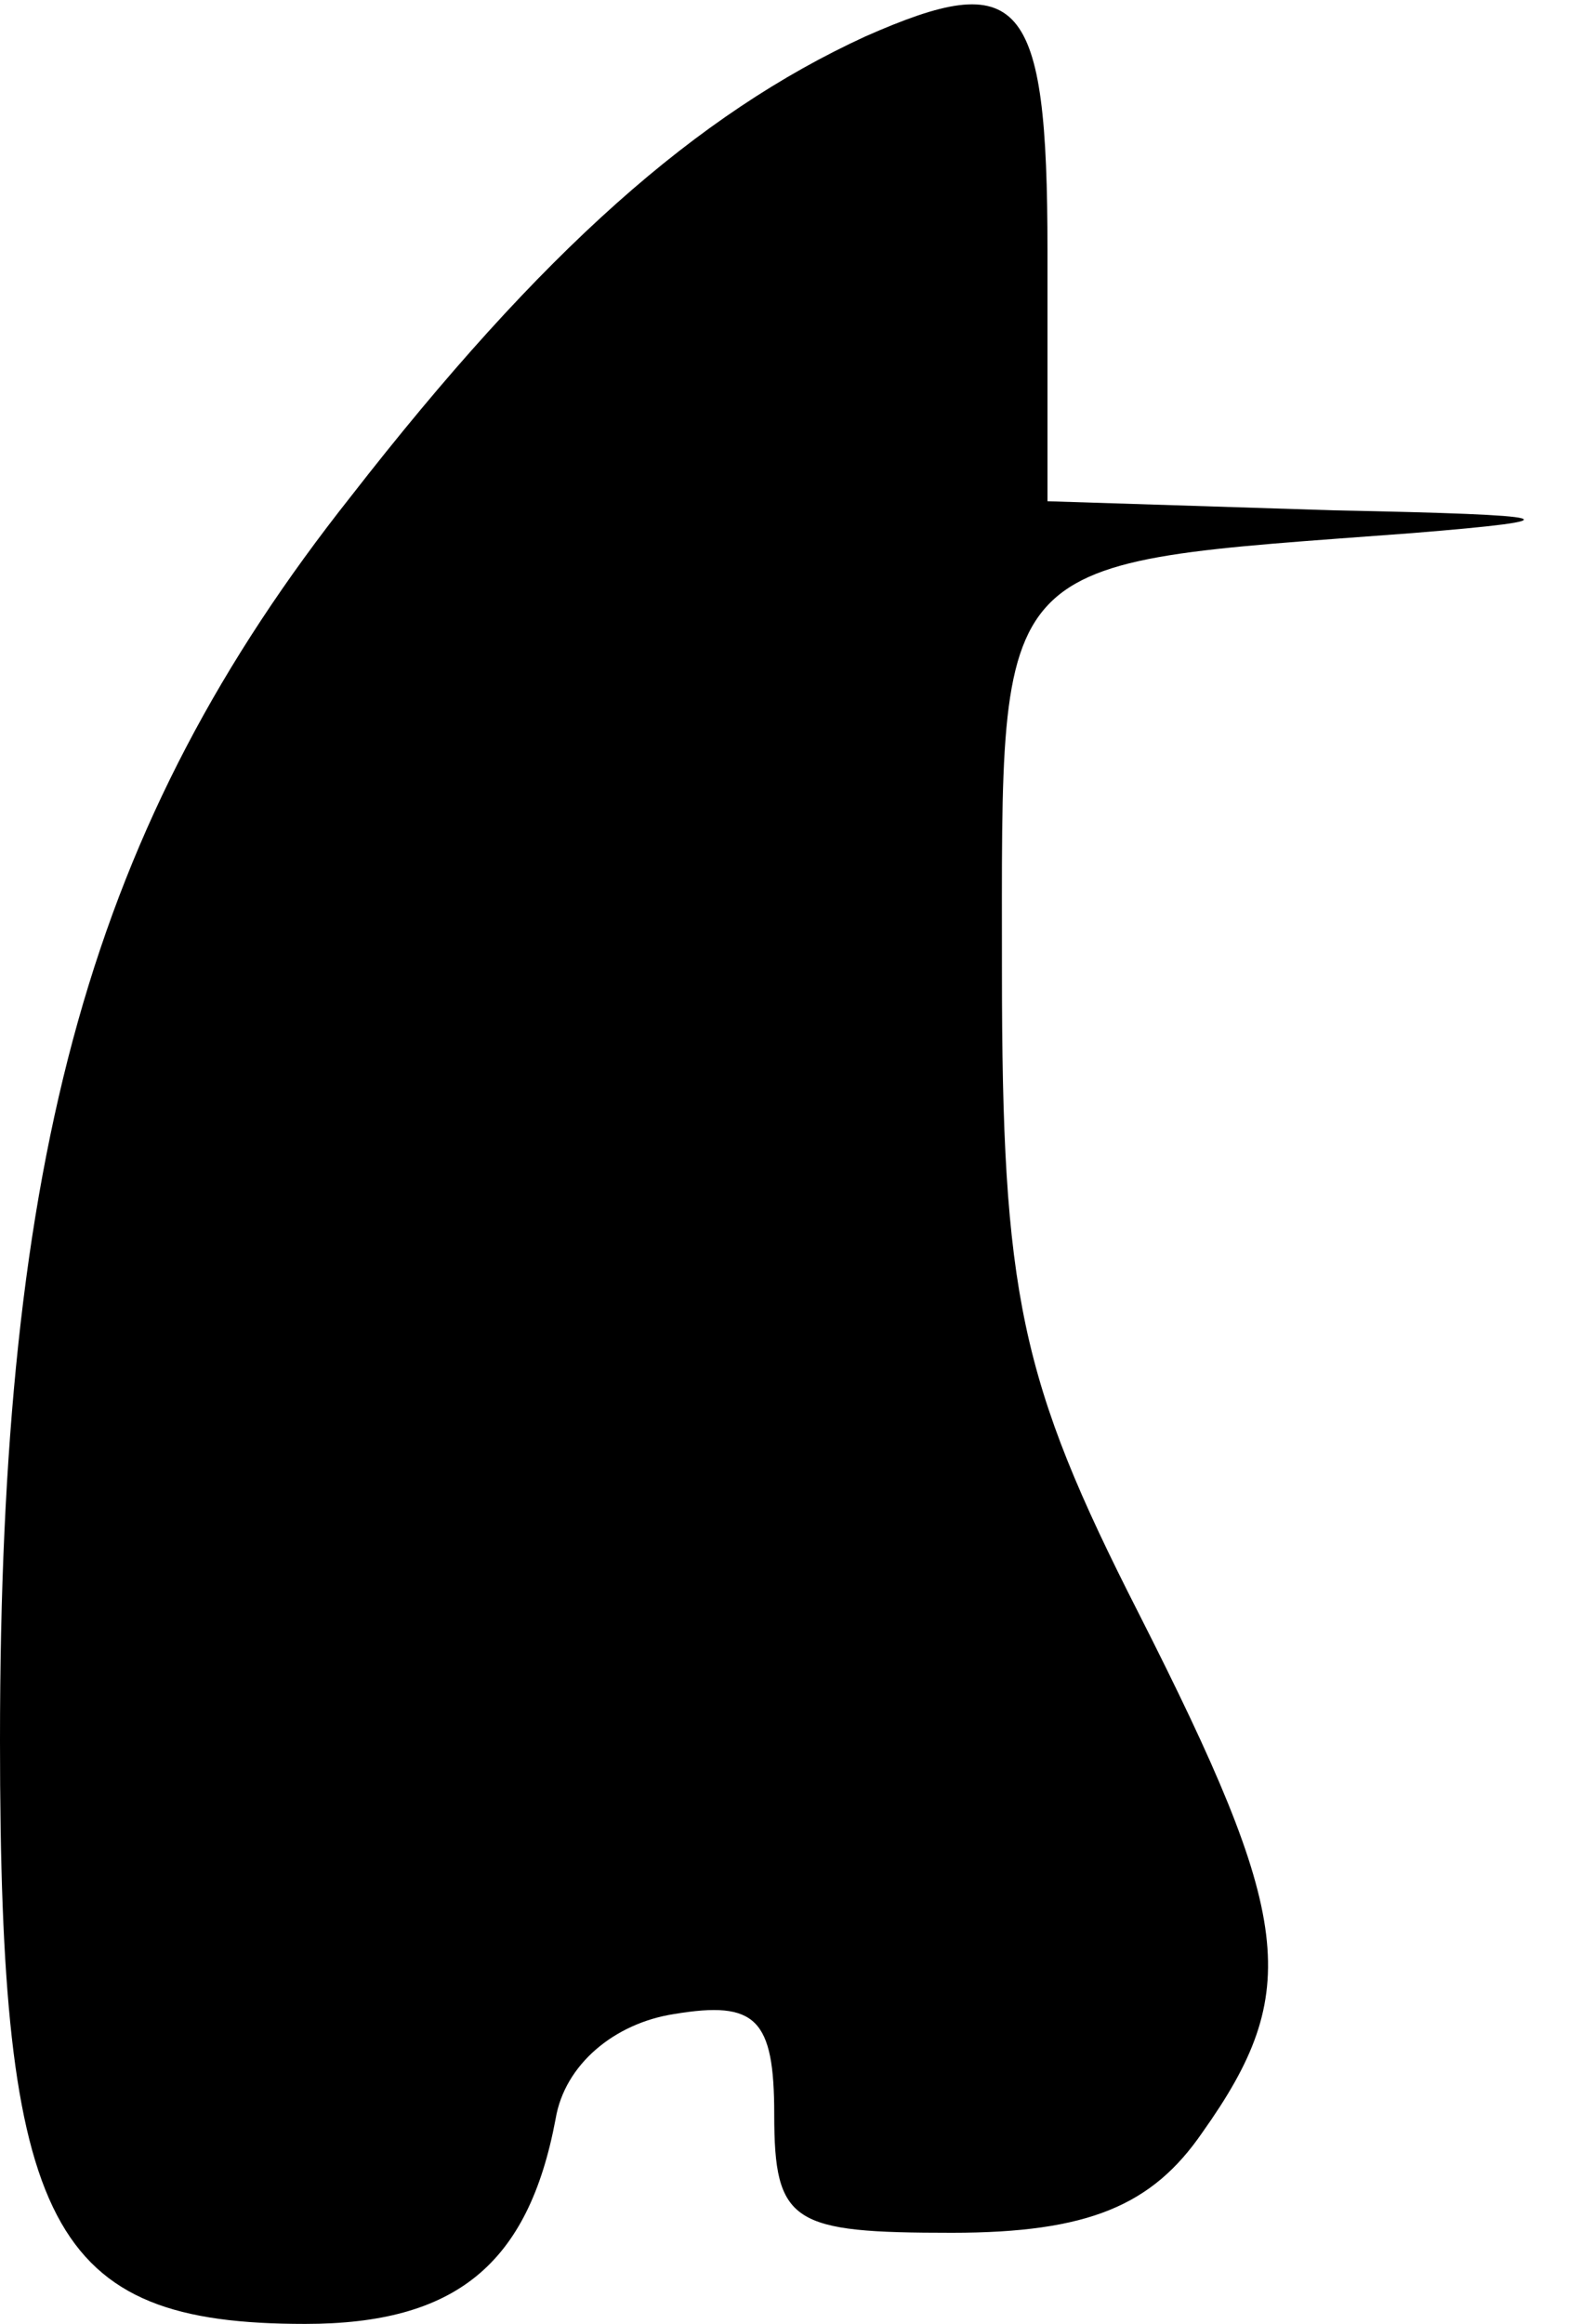 <?xml version="1.0" standalone="no"?>
<!DOCTYPE svg PUBLIC "-//W3C//DTD SVG 20010904//EN"
 "http://www.w3.org/TR/2001/REC-SVG-20010904/DTD/svg10.dtd">
<svg version="1.0" xmlns="http://www.w3.org/2000/svg"
 width="35pt" height="51pt" viewBox="0 0 35 51"
 preserveAspectRatio="xMidYMid meet">
<g transform="translate(0,51) scale(0.1,-0.1)"
fill="#000000" stroke="none">
<path fill="#000000" stroke="none" d="M190 502 c-37 -17 -71 -47 -113 -101
-57 -72 -77 -144 -77 -273 0 -107 11 -128 67 -128 33 0 49 13 55 45 2 12 13
21 26 23 18 3 22 -1 22 -22 0 -24 4 -26 39 -26 30 0 44 6 55 22 22 31 20 47
-14 114 -26 51 -30 70 -30 141 0 93 -3 89 90 96 37 3 33 4 -17 5 l-63 2 0 55
c0 56 -6 62 -40 47z"/>
</g>
</svg>
